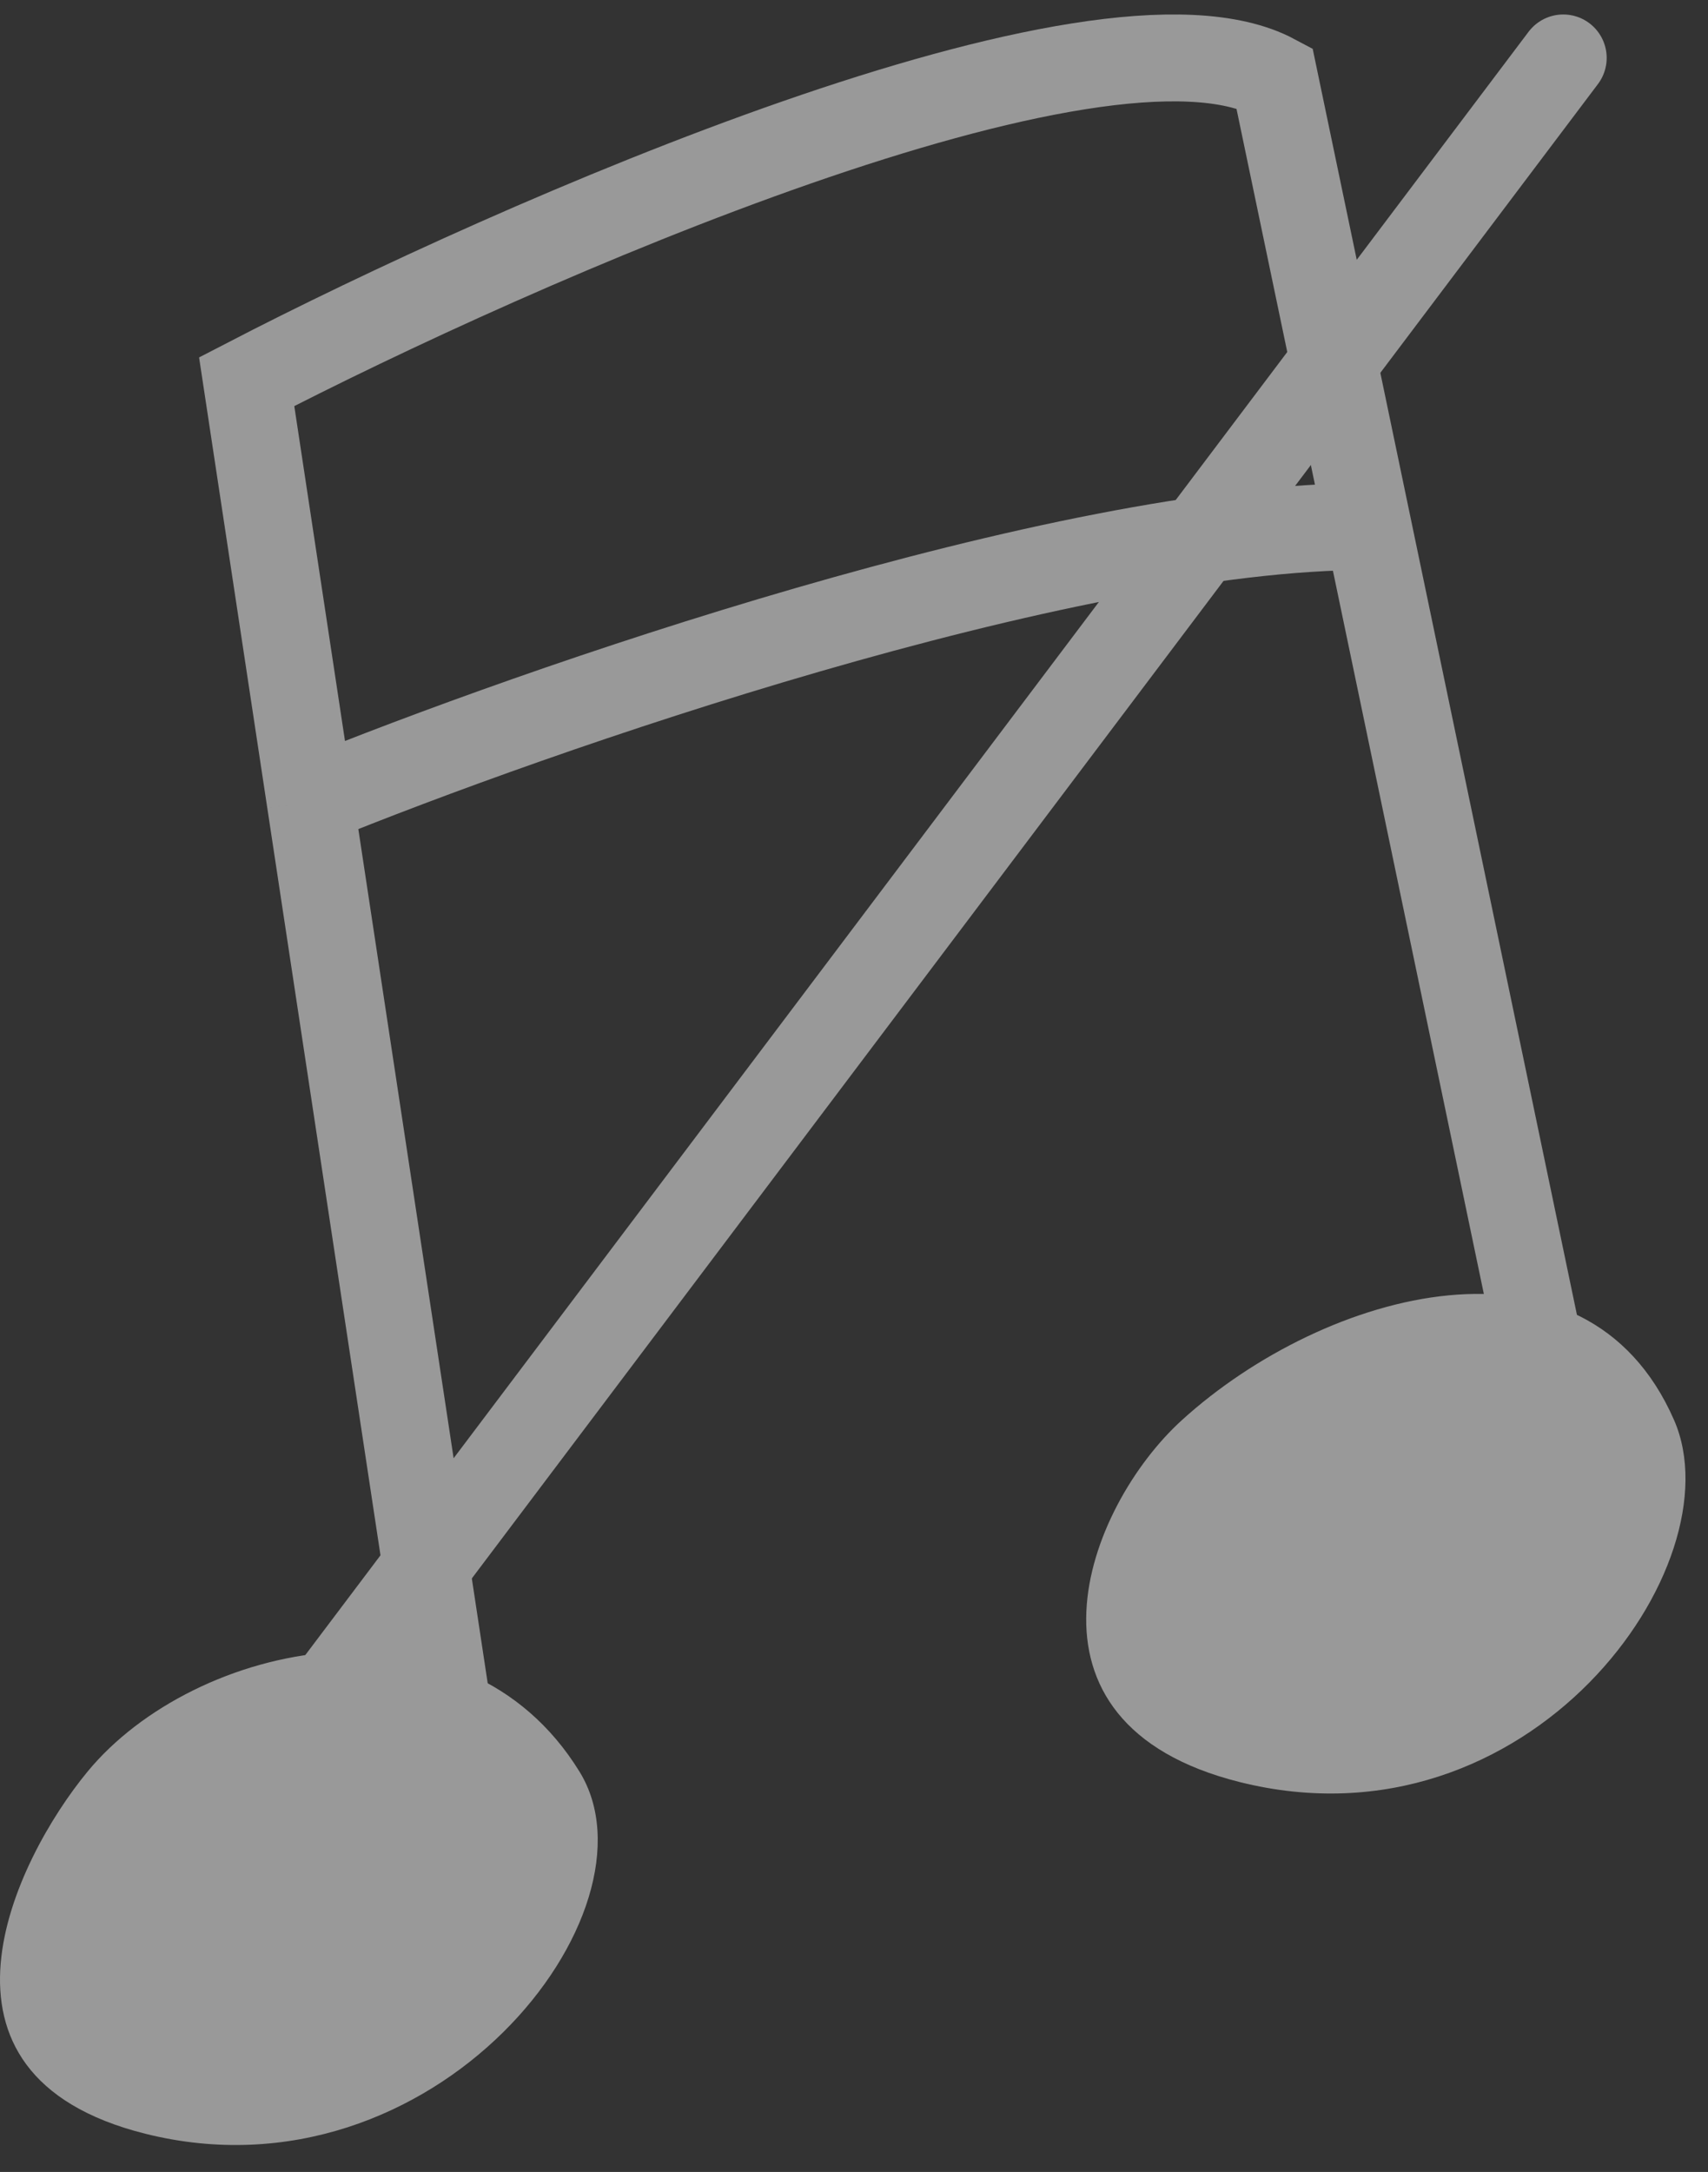 <svg width="59" height="75" viewBox="0 0 59 75" fill="none" xmlns="http://www.w3.org/2000/svg">
<rect x="0" y="0" width="59" height="75" fill="#333333" stroke="none"/>
<g opacity="0.5">
<path d="M5.02 73.68C-3.138 71.64 0.521 64.215 3.02 61.18C6.726 56.68 16.02 54.68 20.02 61.18C22.986 65.997 15.02 76.18 5.02 73.68Z" fill="white"/>
<path d="M42.828 61.537C34.669 59.498 37.516 52.045 40.828 49.037C45.773 44.545 54.772 42.043 57.828 49.037C60.017 54.045 52.827 64.037 42.828 61.537Z" fill="white"/>
<path d="M16.02 62.68L10.717 27.68M53.52 48.18L47.257 18.18M10.717 27.68L8.521 13.18C17.854 8.347 38.02 -0.52 44.02 2.68L47.257 18.18M10.717 27.68C18.476 24.513 36.646 18.18 47.257 18.18" stroke="white" stroke-width="3"/>
<path d="M5 67L54 2" stroke="white" stroke-width="3" stroke-linecap="round"/>
</g>
</svg>

